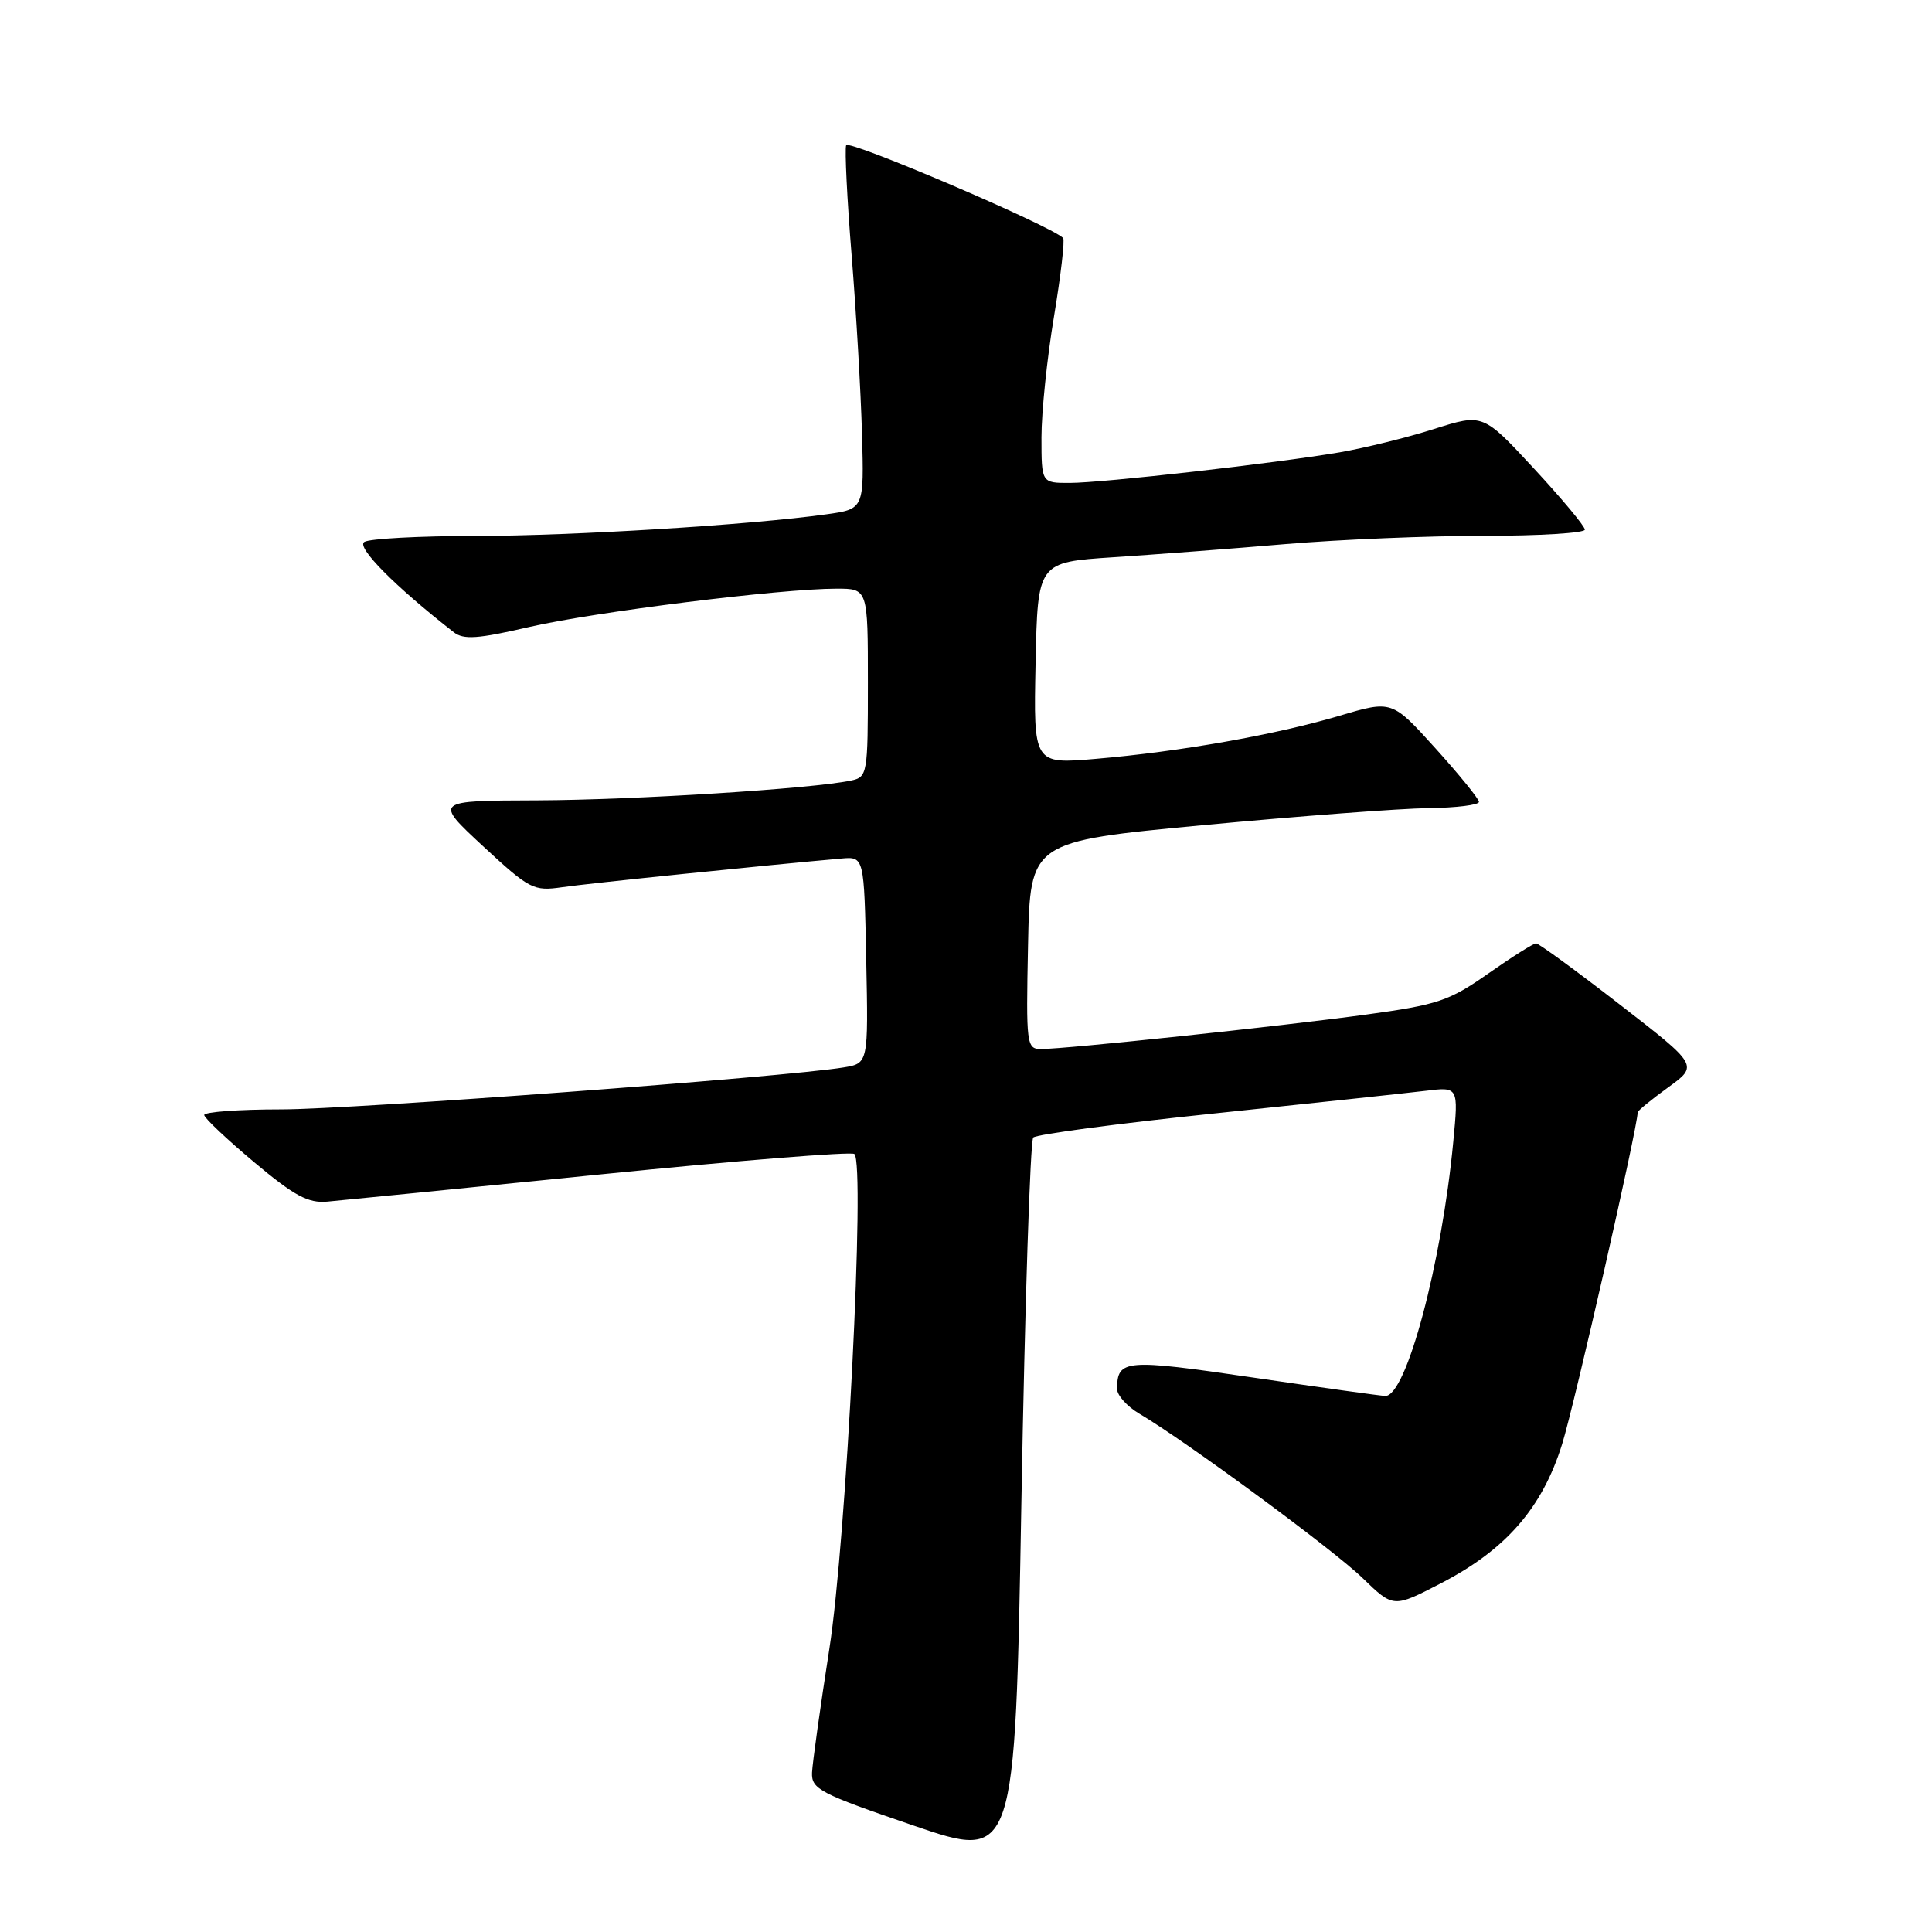 <?xml version="1.0" encoding="UTF-8" standalone="no"?>
<!DOCTYPE svg PUBLIC "-//W3C//DTD SVG 1.1//EN" "http://www.w3.org/Graphics/SVG/1.1/DTD/svg11.dtd" >
<svg xmlns="http://www.w3.org/2000/svg" xmlns:xlink="http://www.w3.org/1999/xlink" version="1.1" viewBox="0 0 256 256">
 <g >
 <path fill="currentColor"
d=" M 136.91 150.73 C 137.31 150.31 148.18 148.86 161.07 147.52 C 173.96 146.17 186.47 144.83 188.88 144.54 C 193.26 144.00 193.26 144.00 192.57 151.25 C 191.04 167.42 186.33 185.04 183.56 184.97 C 182.98 184.96 175.09 183.86 166.02 182.53 C 149.05 180.04 148.05 180.12 148.02 184.03 C 148.01 184.88 149.33 186.35 150.95 187.31 C 157.20 191.00 176.69 205.35 180.56 209.11 C 184.63 213.05 184.63 213.05 190.86 209.83 C 199.52 205.37 204.35 199.83 206.99 191.35 C 208.63 186.09 217.00 149.32 217.00 147.39 C 217.00 147.18 218.81 145.70 221.03 144.09 C 225.06 141.18 225.06 141.18 214.61 133.09 C 208.87 128.64 203.88 125.00 203.54 125.00 C 203.19 125.00 200.34 126.80 197.20 129.00 C 192.03 132.63 190.52 133.14 181.00 134.44 C 169.64 135.99 141.24 139.00 137.96 139.00 C 136.02 139.00 135.95 138.47 136.22 125.25 C 136.50 111.50 136.50 111.50 159.50 109.33 C 172.15 108.14 185.54 107.13 189.25 107.08 C 192.96 107.04 195.99 106.66 195.97 106.25 C 195.95 105.84 193.35 102.64 190.19 99.14 C 184.44 92.78 184.44 92.78 177.47 94.85 C 169.01 97.36 156.36 99.60 145.22 100.55 C 136.94 101.26 136.94 101.26 137.22 87.88 C 137.50 74.50 137.50 74.50 147.50 73.84 C 153.00 73.48 163.30 72.70 170.40 72.09 C 177.49 71.49 189.30 71.00 196.65 71.00 C 203.99 71.00 210.00 70.63 210.00 70.18 C 210.00 69.73 206.96 66.08 203.25 62.08 C 196.50 54.79 196.50 54.79 190.00 56.85 C 186.43 57.99 180.80 59.37 177.50 59.94 C 168.90 61.40 146.17 63.98 141.75 63.99 C 138.00 64.00 138.00 64.00 138.00 57.95 C 138.00 54.63 138.74 47.42 139.66 41.94 C 140.57 36.46 141.11 31.78 140.87 31.54 C 139.23 29.90 112.42 18.44 112.12 19.25 C 111.92 19.80 112.24 26.39 112.85 33.88 C 113.45 41.37 114.07 51.99 114.22 57.48 C 114.50 67.45 114.50 67.45 109.50 68.15 C 99.40 69.56 76.03 71.00 62.94 71.02 C 55.55 71.02 48.95 71.38 48.27 71.81 C 47.18 72.50 52.34 77.70 60.12 83.77 C 61.43 84.79 63.30 84.66 70.12 83.08 C 78.73 81.09 103.46 78.00 110.85 78.00 C 115.00 78.00 115.00 78.00 115.00 90.48 C 115.00 102.62 114.94 102.97 112.75 103.43 C 107.56 104.52 83.98 106.00 71.23 106.05 C 57.50 106.09 57.50 106.09 64.00 112.12 C 70.19 117.85 70.69 118.11 74.50 117.56 C 77.88 117.06 101.62 114.63 111.50 113.76 C 114.50 113.50 114.50 113.50 114.78 127.20 C 115.06 140.90 115.06 140.90 111.78 141.44 C 104.06 142.71 46.59 147.00 37.24 147.00 C 31.61 147.00 27.03 147.34 27.06 147.75 C 27.09 148.16 30.07 150.97 33.68 154.00 C 39.00 158.46 40.83 159.45 43.37 159.22 C 45.09 159.07 61.35 157.45 79.50 155.62 C 97.65 153.79 112.82 152.57 113.21 152.91 C 114.67 154.16 112.14 204.14 109.89 218.50 C 108.69 226.20 107.66 233.57 107.60 234.88 C 107.51 237.07 108.62 237.65 121.00 241.88 C 134.50 246.50 134.50 246.50 135.34 199.00 C 135.80 172.88 136.51 151.15 136.91 150.73 Z "/>
</g>
</svg>